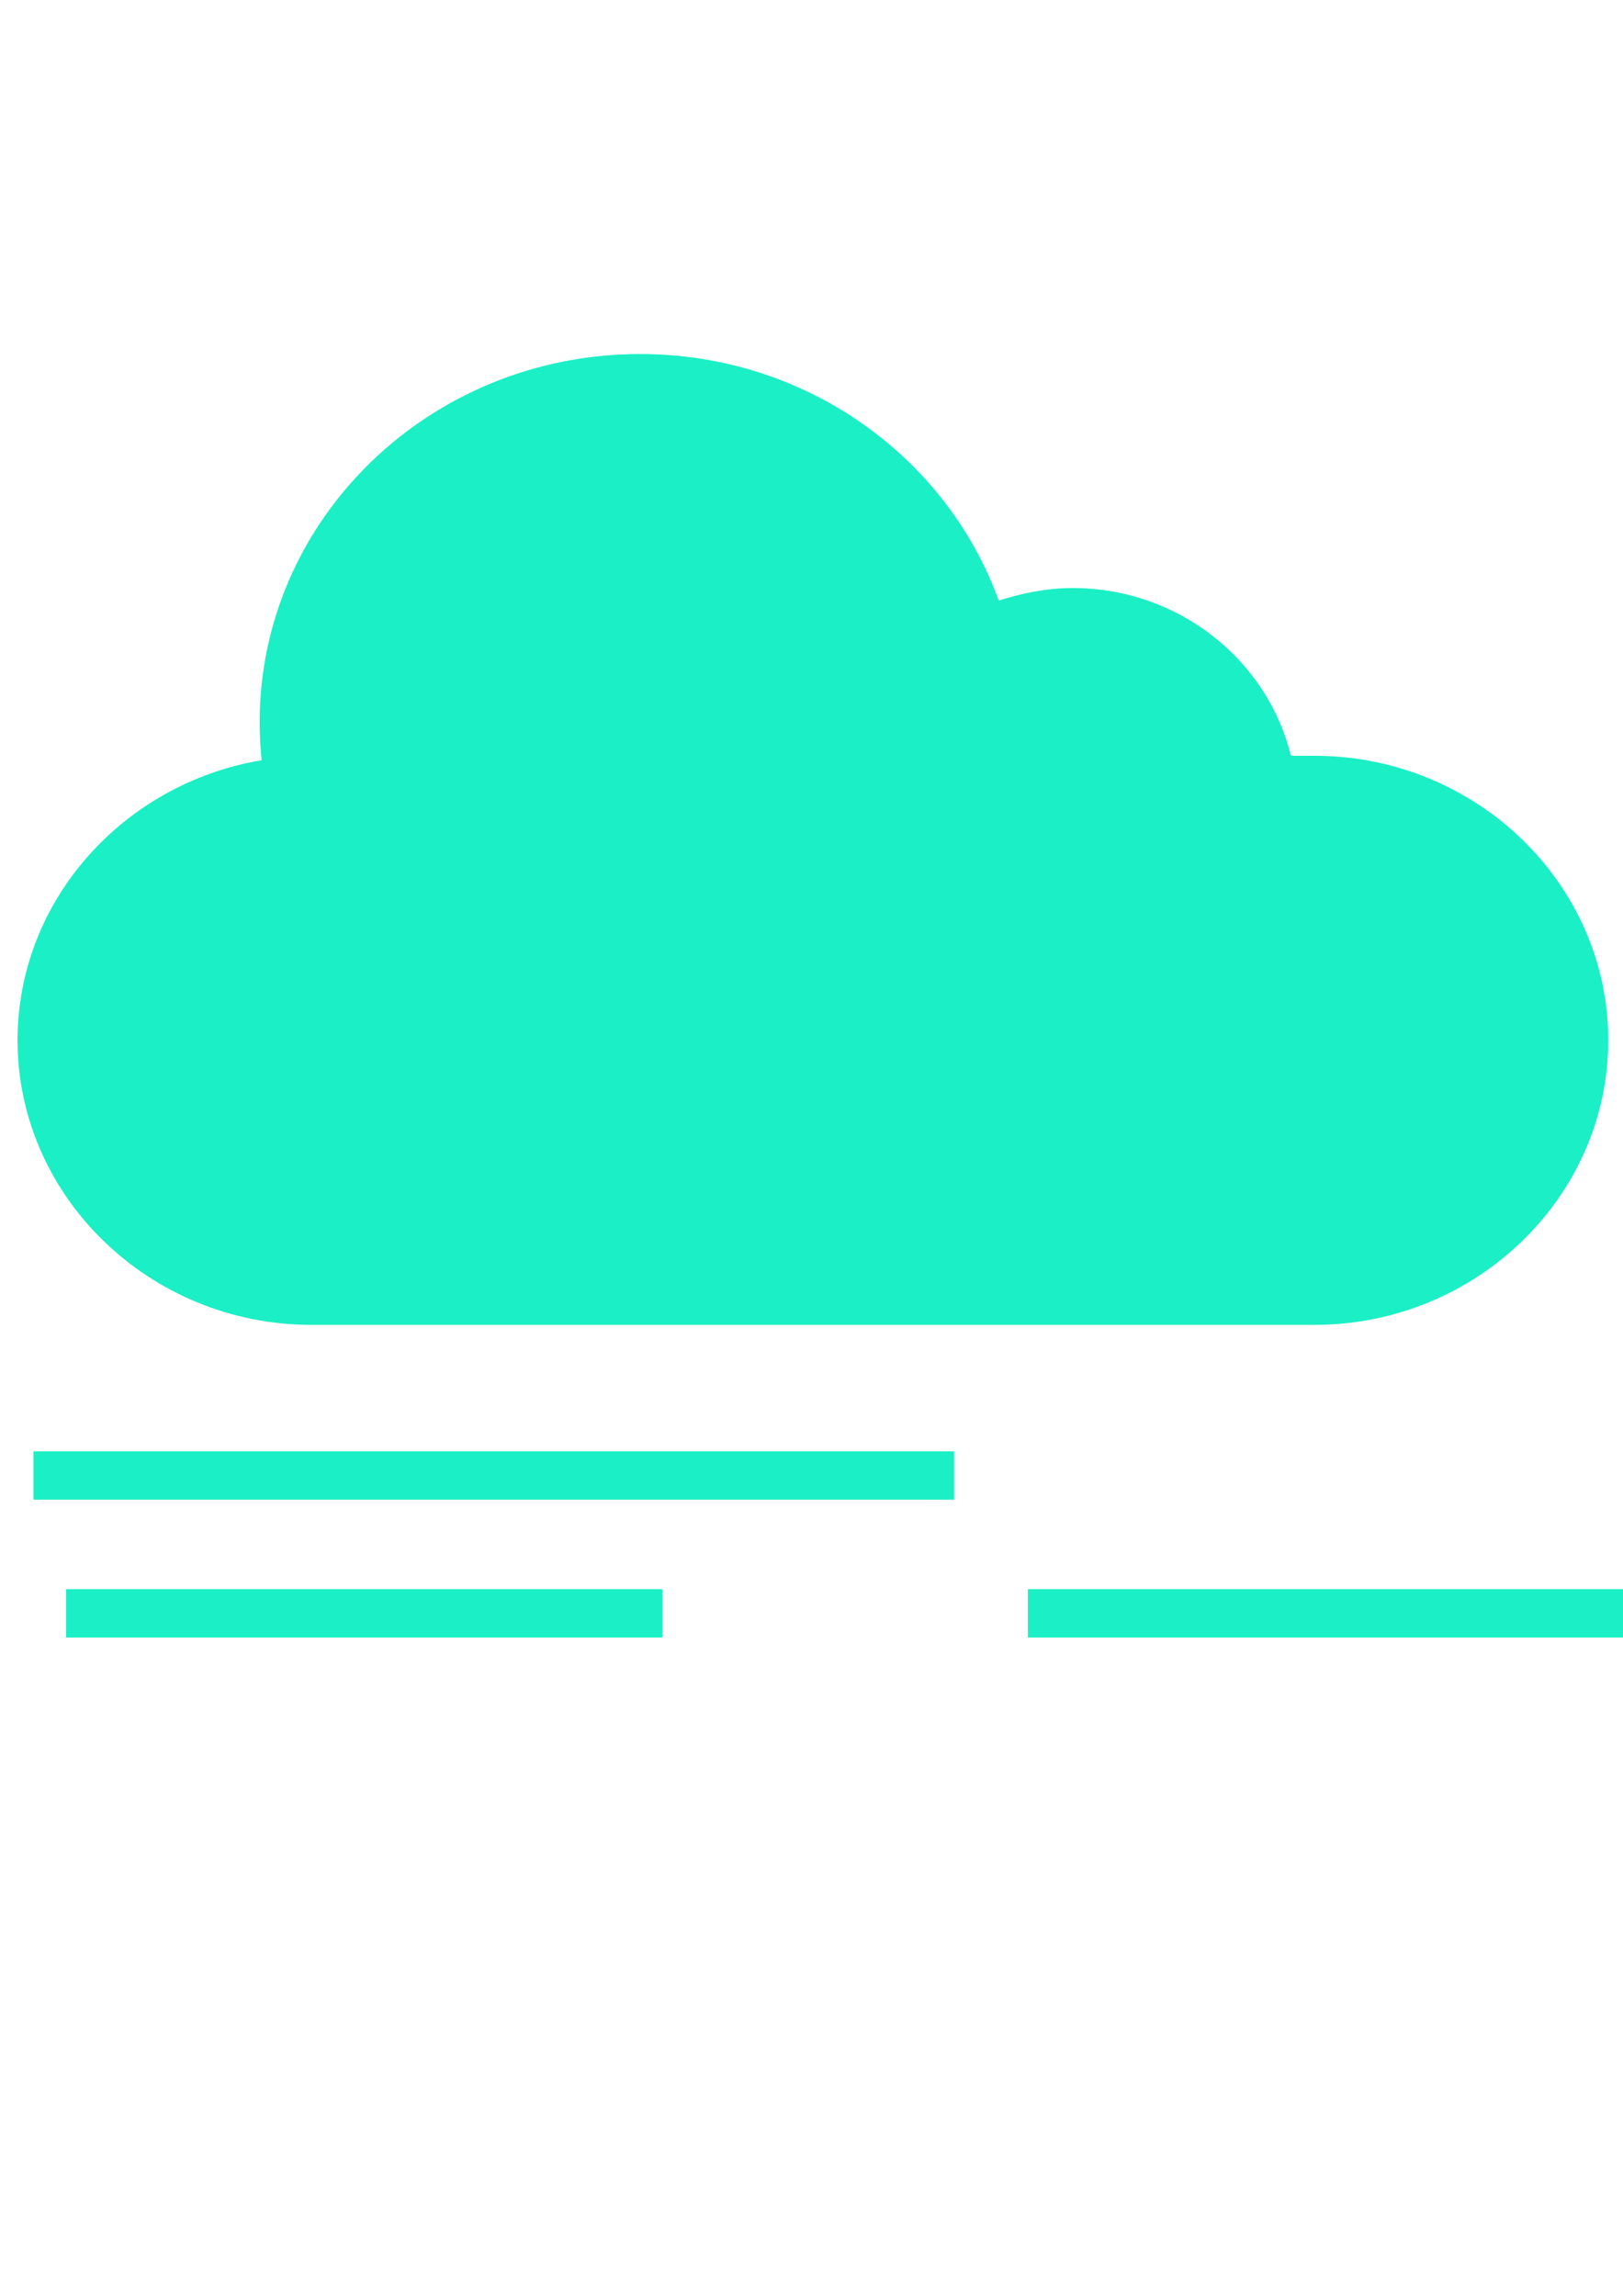 <?xml version="1.0" encoding="UTF-8" standalone="no"?>
<!-- Created with Inkscape (http://www.inkscape.org/) -->

<svg
   xmlns:dc="http://purl.org/dc/elements/1.1/"
   xmlns:cc="http://creativecommons.org/ns#"
   xmlns:rdf="http://www.w3.org/1999/02/22-rdf-syntax-ns#"
   xmlns:svg="http://www.w3.org/2000/svg"
   xmlns="http://www.w3.org/2000/svg"
   xmlns:sodipodi="http://sodipodi.sourceforge.net/DTD/sodipodi-0.dtd"
   xmlns:inkscape="http://www.inkscape.org/namespaces/inkscape"
   width="210mm"
   height="297mm"
   viewBox="0 0 210 297"
   version="1.1"
   id="svg8"
   inkscape:version="0.92.4 (5da689c313, 2019-01-14)"
   sodipodi:docname="cloude.svg">
  <defs
     id="defs2" />
  <sodipodi:namedview
     id="base"
     pagecolor="#ffffff"
     bordercolor="#666666"
     borderopacity="1.0"
     inkscape:pageopacity="0.0"
     inkscape:pageshadow="2"
     inkscape:zoom="0.7"
     inkscape:cx="212.37069"
     inkscape:cy="643.15465"
     inkscape:document-units="mm"
     inkscape:current-layer="layer1"
     showgrid="false"
     inkscape:window-width="1920"
     inkscape:window-height="1001"
     inkscape:window-x="-9"
     inkscape:window-y="1341"
     inkscape:window-maximized="1" />
  <g
     inkscape:label="Capa 1"
     inkscape:groupmode="layer"
     id="layer1">
    <g
       id="g3661"
       transform="matrix(0.402,0,0,0.391,2.271,36.64)"
       style="fill:#1befc5;fill-opacity:1">
      <rect
         id="rect3591"
         height="16"
         width="296.32"
         style="fill:#1befc5;fill-opacity:1"
         y="386.484"
         x="5.12" />
      <g
         id="g3597"
         style="fill:#1befc5;fill-opacity:1">
	<rect
   id="rect3593"
   height="16"
   width="191.936"
   style="fill:#1befc5;fill-opacity:1"
   y="432.084"
   x="325.184" />

	<rect
   id="rect3595"
   height="16"
   width="191.936"
   style="fill:#1befc5;fill-opacity:1"
   y="432.084"
   x="15.624" />

</g>
      <path
         id="path3601"
         d="m 417.44,156.348 h -7.584 c -7.544,-31.728 -36.136,-55.504 -70.336,-55.504 -8.312,0 -16.728,1.832 -23.696,4.152 -16.728,-47.472 -62.032,-81.568 -115.448,-81.568 -67.632,0 -122.456,54.544 -122.456,121.84 0,4.24 0.232,8.416 0.64,12.552 C 34.112,165.468 0,204.164 0,250.484 c 0,51.776 42.576,94.16 94.608,94.16 H 417.4 c 52.024,0 94.6,-42.36 94.6,-94.16 0.04,-51.752 -42.528,-94.136 -94.56,-94.136 z"
         style="fill:#1befc5;fill-opacity:1"
         inkscape:connector-curvature="0" />
      <g
         id="g3603"
         style="fill:#1befc5;fill-opacity:1">
</g>
      <g
         id="g3605"
         style="fill:#1befc5;fill-opacity:1">
</g>
      <g
         id="g3607"
         style="fill:#1befc5;fill-opacity:1">
</g>
      <g
         id="g3609"
         style="fill:#1befc5;fill-opacity:1">
</g>
      <g
         id="g3611"
         style="fill:#1befc5;fill-opacity:1">
</g>
      <g
         id="g3613"
         style="fill:#1befc5;fill-opacity:1">
</g>
      <g
         id="g3615"
         style="fill:#1befc5;fill-opacity:1">
</g>
      <g
         id="g3617"
         style="fill:#1befc5;fill-opacity:1">
</g>
      <g
         id="g3619"
         style="fill:#1befc5;fill-opacity:1">
</g>
      <g
         id="g3621"
         style="fill:#1befc5;fill-opacity:1">
</g>
      <g
         id="g3623"
         style="fill:#1befc5;fill-opacity:1">
</g>
      <g
         id="g3625"
         style="fill:#1befc5;fill-opacity:1">
</g>
      <g
         id="g3627"
         style="fill:#1befc5;fill-opacity:1">
</g>
      <g
         id="g3629"
         style="fill:#1befc5;fill-opacity:1">
</g>
      <g
         id="g3631"
         style="fill:#1befc5;fill-opacity:1">
</g>
    </g>
  </g>
</svg>
